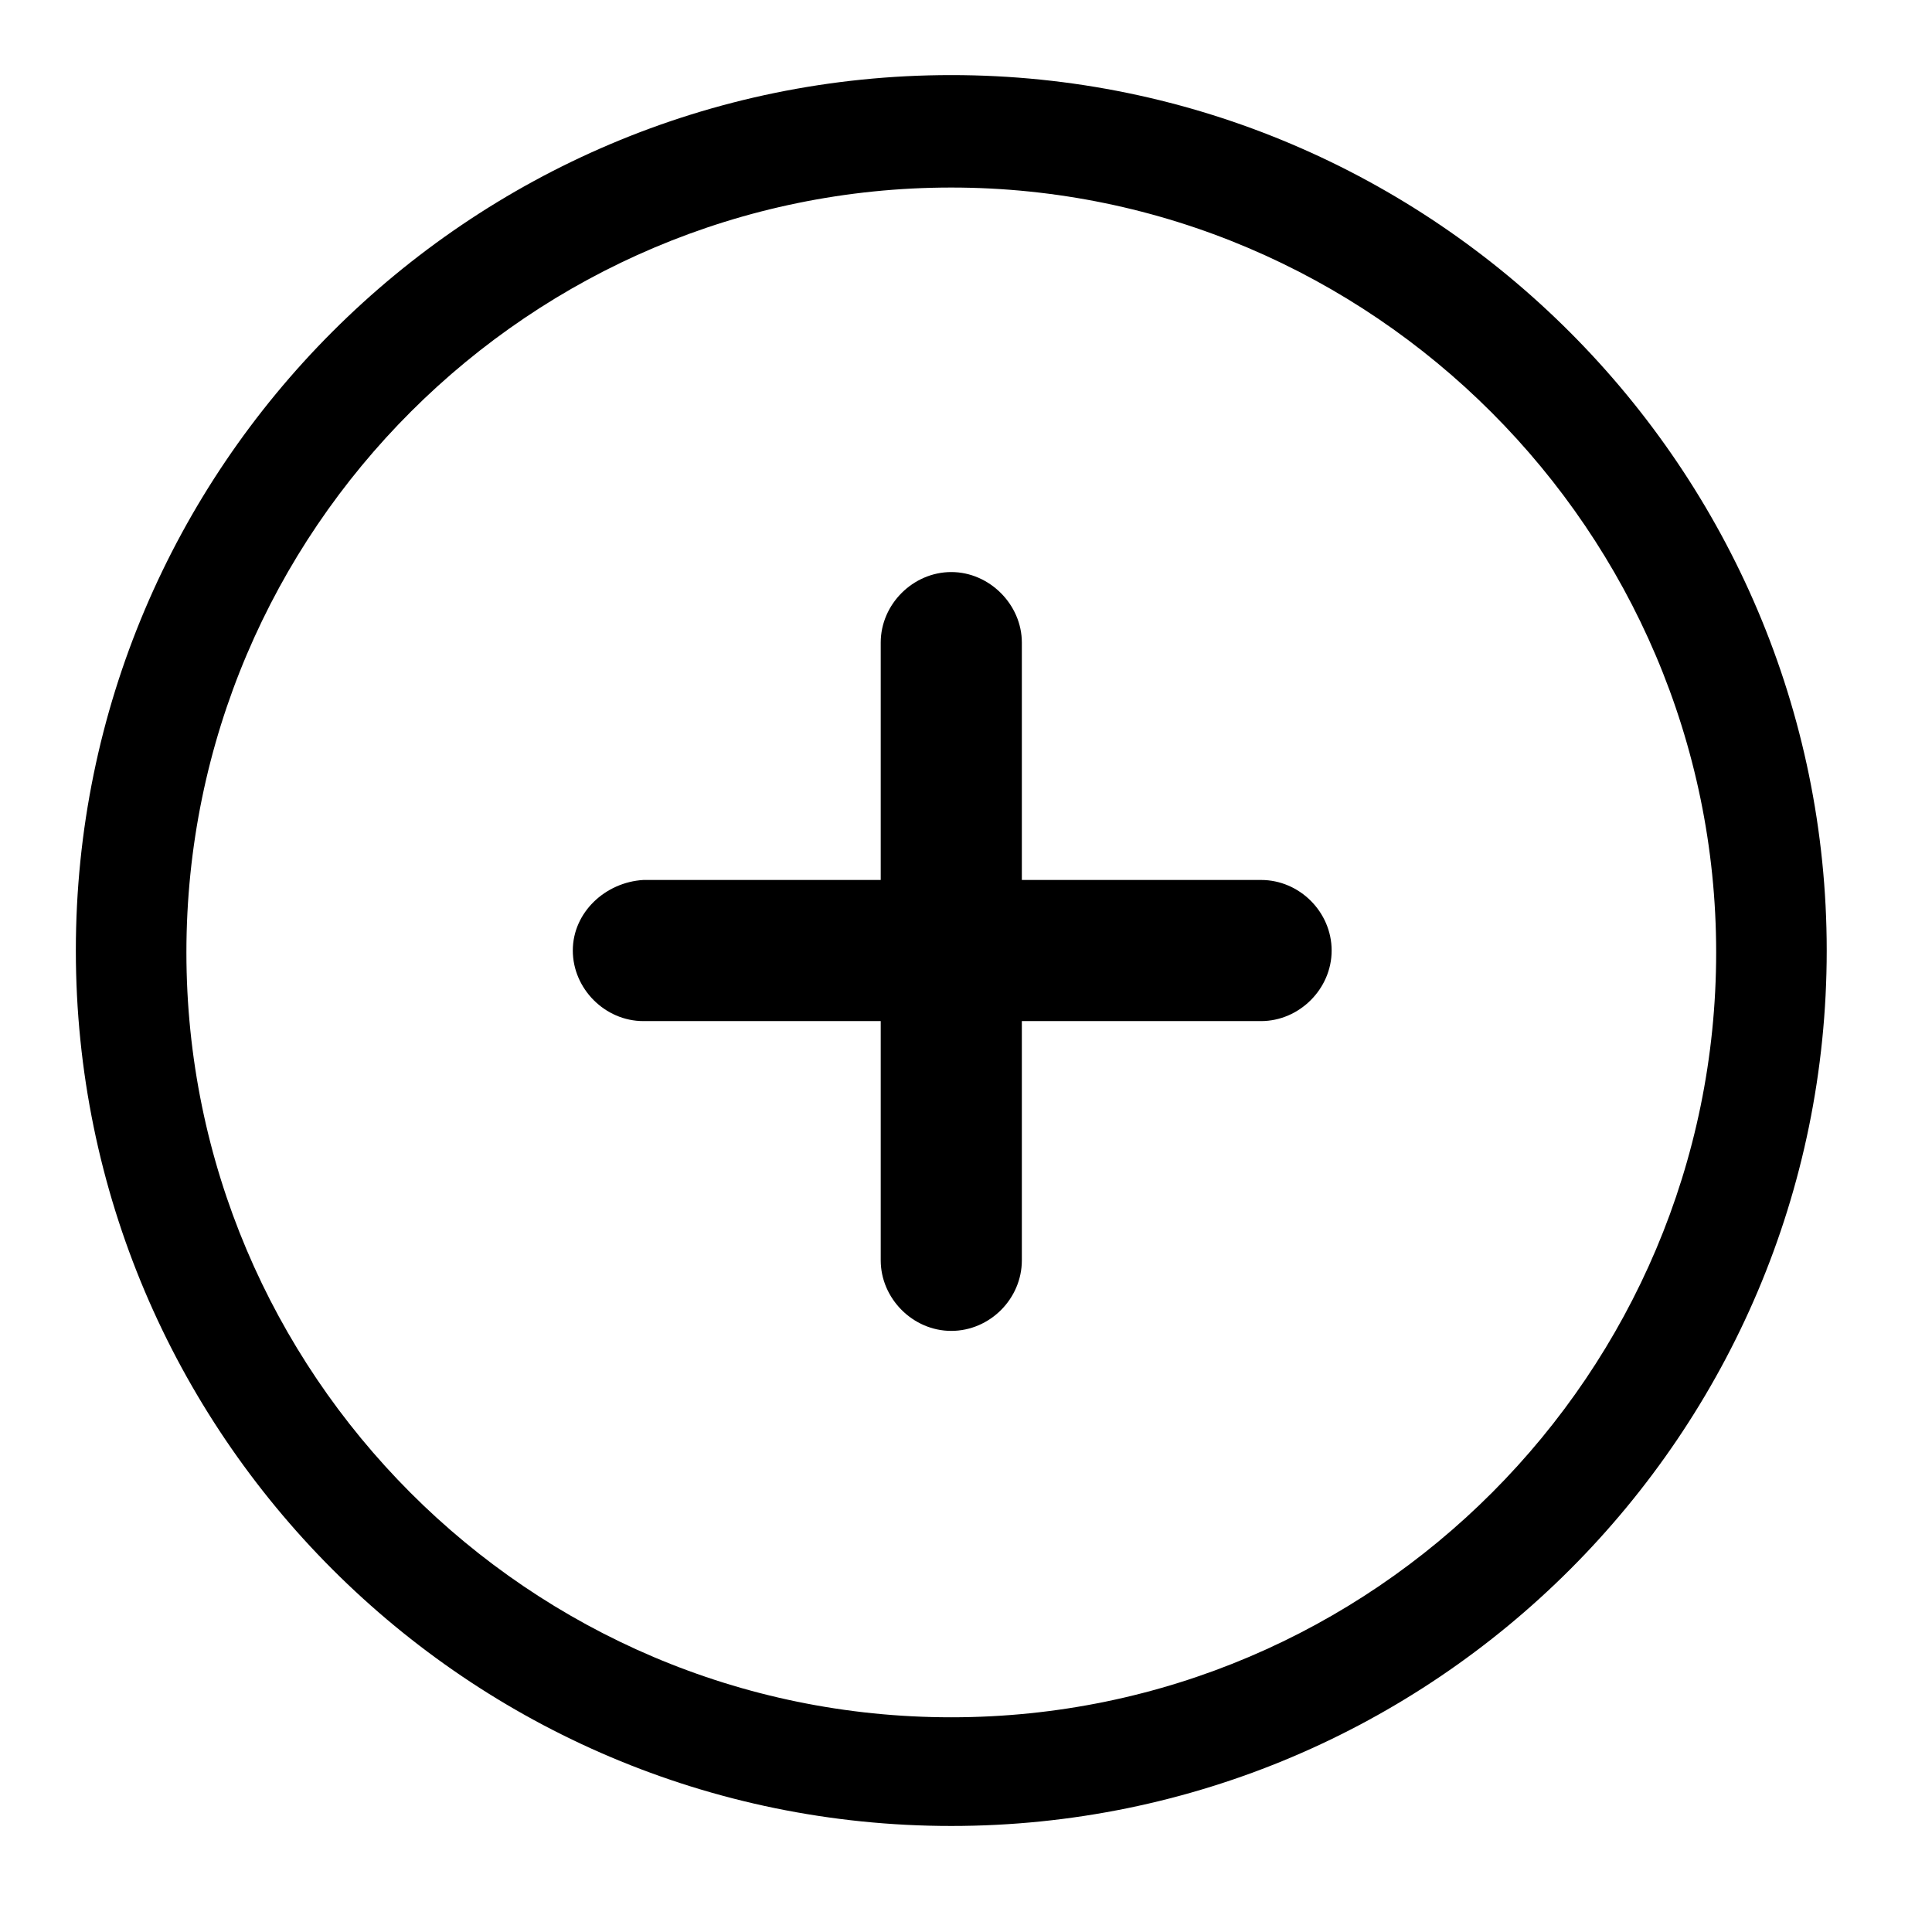 <svg xmlns="http://www.w3.org/2000/svg" xml:space="preserve" id="Capa_1" x="0" y="0" version="1.1" viewBox="0 0 512 512"><path d="M151.8 251.9c0 10.1 8.5 18.7 18.7 18.7h163.7c10.1 0 18.7-8.5 18.7-18.7s-8.5-18.7-18.7-18.7H170.5c-10.1.6-18.7 8.6-18.7 18.7z" class="st0"/><path d="M252.1 151.6c-10.1 0-18.7 8.5-18.7 18.7V334c0 10.1 8.5 18.7 18.7 18.7s18.7-8.5 18.7-18.7V170.3c0-10.1-8.6-18.7-18.7-18.7z" class="st0"/><path d="M252.1 19.9c-128 0-232 104-232 232s104 232 232 232 232-104 232-232c0-127.5-104-232-232-232zm0 435.2c-112 0-202.7-91.2-202.7-202.7 0-112 91.2-202.7 202.7-202.7S454.8 141 454.8 252.4s-90.7 202.7-202.7 202.7z" class="st0"/></svg>